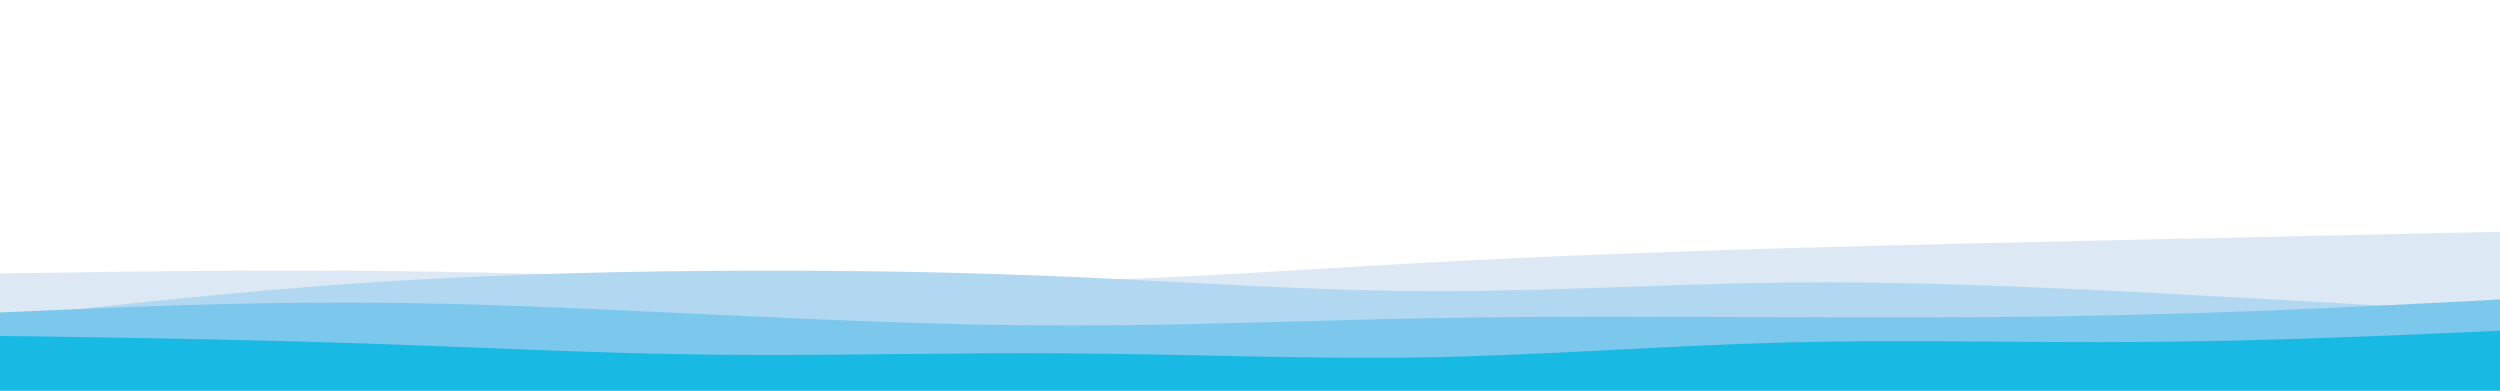 <svg id="visual" viewBox="0 0 960 150" width="960" height="150" xmlns="http://www.w3.org/2000/svg" xmlns:xlink="http://www.w3.org/1999/xlink" version="1.1"><path d="M0 105L22.8 104.7C45.7 104.3 91.3 103.7 137 104C182.7 104.3 228.3 105.7 274 106.8C319.7 108 365.3 109 411.2 107.8C457 106.7 503 103.3 548.8 100.8C594.7 98.3 640.3 96.7 686 95.3C731.7 94 777.3 93 823 92C868.7 91 914.3 90 937.2 89.5L960 89L960 151L937.2 151C914.3 151 868.7 151 823 151C777.3 151 731.7 151 686 151C640.3 151 594.7 151 548.8 151C503 151 457 151 411.2 151C365.3 151 319.7 151 274 151C228.3 151 182.7 151 137 151C91.3 151 45.7 151 22.8 151L0 151Z" fill="#dce8f4"></path><path d="M0 122L22.8 119.5C45.7 117 91.3 112 137 108.8C182.7 105.7 228.3 104.3 274 104C319.7 103.7 365.3 104.3 411.2 106.3C457 108.3 503 111.7 548.8 111.8C594.7 112 640.3 109 686 108.5C731.7 108 777.3 110 823 112.3C868.7 114.7 914.3 117.3 937.2 118.7L960 120L960 151L937.2 151C914.3 151 868.7 151 823 151C777.3 151 731.7 151 686 151C640.3 151 594.7 151 548.8 151C503 151 457 151 411.2 151C365.3 151 319.7 151 274 151C228.3 151 182.7 151 137 151C91.3 151 45.7 151 22.8 151L0 151Z" fill="#b2d7f1"></path><path d="M0 120L22.8 119C45.7 118 91.3 116 137 116.2C182.7 116.3 228.3 118.7 274 120.8C319.7 123 365.3 125 411.2 125C457 125 503 123 548.8 122.2C594.7 121.3 640.3 121.7 686 121.8C731.7 122 777.3 122 823 120.8C868.7 119.7 914.3 117.3 937.2 116.2L960 115L960 151L937.2 151C914.3 151 868.7 151 823 151C777.3 151 731.7 151 686 151C640.3 151 594.7 151 548.8 151C503 151 457 151 411.2 151C365.3 151 319.7 151 274 151C228.3 151 182.7 151 137 151C91.3 151 45.7 151 22.8 151L0 151Z" fill="#7cc7ec"></path><path d="M0 129L22.8 129.3C45.7 129.7 91.3 130.3 137 131.8C182.7 133.3 228.3 135.7 274 136.2C319.7 136.7 365.3 135.3 411.2 135.7C457 136 503 138 548.8 137.2C594.7 136.3 640.3 132.7 686 131.5C731.7 130.3 777.3 131.7 823 131.3C868.7 131 914.3 129 937.2 128L960 127L960 151L937.2 151C914.3 151 868.7 151 823 151C777.3 151 731.7 151 686 151C640.3 151 594.7 151 548.8 151C503 151 457 151 411.2 151C365.3 151 319.7 151 274 151C228.3 151 182.7 151 137 151C91.3 151 45.7 151 22.8 151L0 151Z" fill="#18b9e3"></path></svg>